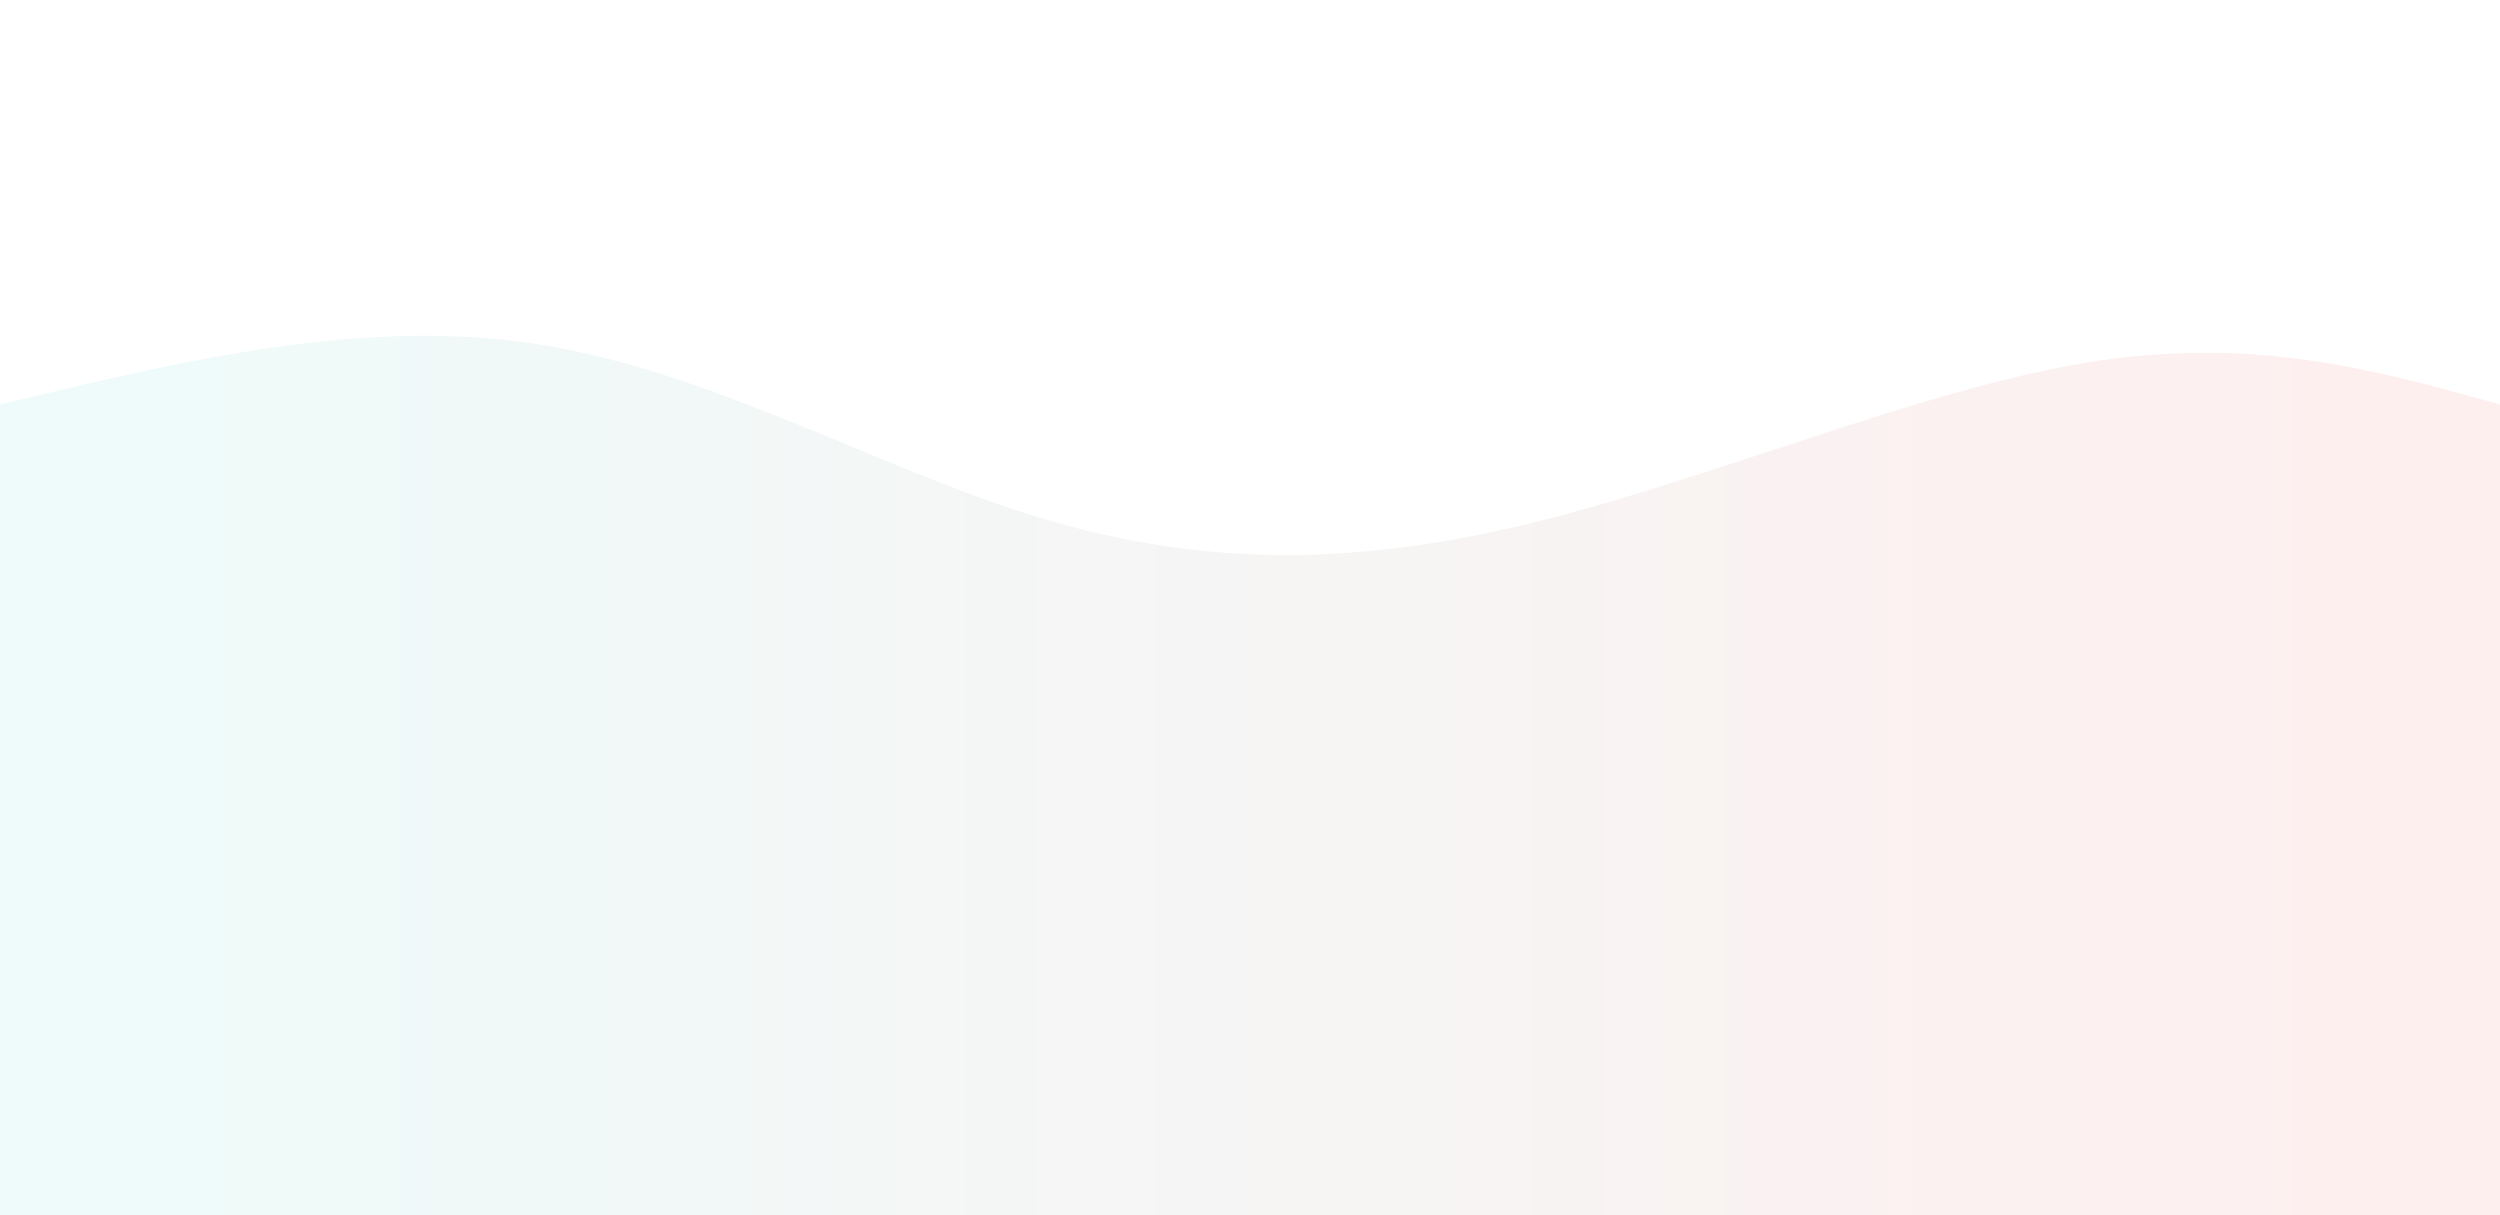 <svg width="100%" height="100%" id="svg" viewBox="0 0 1440 700" xmlns="http://www.w3.org/2000/svg" class="transition duration-300 ease-in-out delay-150"><style>
          .path-0{
            animation:pathAnim-0 4s;
            animation-timing-function: linear;
            animation-iteration-count: infinite;
          }
          @keyframes pathAnim-0{
            0%{
              d: path("M 0,700 C 0,700 0,233 0,233 C 104.096,207.928 208.191,182.856 308,198 C 407.809,213.144 503.33,268.502 595,297 C 686.67,325.498 774.488,327.134 879,302 C 983.512,276.866 1104.718,224.962 1201,209 C 1297.282,193.038 1368.641,213.019 1440,233 C 1440,233 1440,700 1440,700 Z");
            }
            25%{
              d: path("M 0,700 C 0,700 0,233 0,233 C 72.249,253.794 144.498,274.589 248,254 C 351.502,233.411 486.258,171.44 606,165 C 725.742,158.56 830.469,207.651 905,228 C 979.531,248.349 1023.866,239.957 1108,236 C 1192.134,232.043 1316.067,232.522 1440,233 C 1440,233 1440,700 1440,700 Z");
            }
            50%{
              d: path("M 0,700 C 0,700 0,233 0,233 C 110.986,233.526 221.971,234.053 324,217 C 426.029,199.947 519.1,165.316 615,179 C 710.9,192.684 809.627,254.684 903,251 C 996.373,247.316 1084.392,177.947 1173,164 C 1261.608,150.053 1350.804,191.526 1440,233 C 1440,233 1440,700 1440,700 Z");
            }
            75%{
              d: path("M 0,700 C 0,700 0,233 0,233 C 109.904,212.12 219.809,191.239 326,188 C 432.191,184.761 534.67,199.163 617,196 C 699.33,192.837 761.512,172.11 848,186 C 934.488,199.89 1045.282,248.397 1148,262 C 1250.718,275.603 1345.359,254.301 1440,233 C 1440,233 1440,700 1440,700 Z");
            }
            100%{
              d: path("M 0,700 C 0,700 0,233 0,233 C 104.096,207.928 208.191,182.856 308,198 C 407.809,213.144 503.33,268.502 595,297 C 686.67,325.498 774.488,327.134 879,302 C 983.512,276.866 1104.718,224.962 1201,209 C 1297.282,193.038 1368.641,213.019 1440,233 C 1440,233 1440,700 1440,700 Z");
            }
          }</style><defs><linearGradient id="gradient" x1="0%" y1="50%" x2="100%" y2="50%"><stop offset="5%" stop-color="#eefbfa88"></stop><stop offset="95%" stop-color="#feefef88"></stop></linearGradient></defs><path d="M 0,700 C 0,700 0,233 0,233 C 104.096,207.928 208.191,182.856 308,198 C 407.809,213.144 503.33,268.502 595,297 C 686.67,325.498 774.488,327.134 879,302 C 983.512,276.866 1104.718,224.962 1201,209 C 1297.282,193.038 1368.641,213.019 1440,233 C 1440,233 1440,700 1440,700 Z" stroke="none" stroke-width="0" fill="url(#gradient)" class="transition-all duration-300 ease-in-out delay-150 path-0"></path><style>
          .path-1{
            animation:pathAnim-1 4s;
            animation-timing-function: linear;
            animation-iteration-count: infinite;
          }
          @keyframes pathAnim-1{
            0%{
              d: path("M 0,700 C 0,700 0,466 0,466 C 115.598,434.077 231.196,402.153 317,428 C 402.804,453.847 458.813,537.464 545,532 C 631.187,526.536 747.55,431.99 867,404 C 986.45,376.01 1108.986,414.574 1205,436 C 1301.014,457.426 1370.507,461.713 1440,466 C 1440,466 1440,700 1440,700 Z");
            }
            25%{
              d: path("M 0,700 C 0,700 0,466 0,466 C 90.048,406.833 180.096,347.665 269,379 C 357.904,410.335 445.665,532.172 553,546 C 660.335,559.828 787.244,465.646 886,428 C 984.756,390.354 1055.359,409.244 1143,425 C 1230.641,440.756 1335.321,453.378 1440,466 C 1440,466 1440,700 1440,700 Z");
            }
            50%{
              d: path("M 0,700 C 0,700 0,466 0,466 C 89.799,514.517 179.598,563.033 278,548 C 376.402,532.967 483.407,454.383 590,423 C 696.593,391.617 802.775,407.435 900,416 C 997.225,424.565 1085.493,425.876 1174,433 C 1262.507,440.124 1351.254,453.062 1440,466 C 1440,466 1440,700 1440,700 Z");
            }
            75%{
              d: path("M 0,700 C 0,700 0,466 0,466 C 72.23,490.411 144.459,514.823 253,525 C 361.541,535.177 506.392,531.12 604,540 C 701.608,548.88 751.971,570.699 836,550 C 920.029,529.301 1037.722,466.086 1144,445 C 1250.278,423.914 1345.139,444.957 1440,466 C 1440,466 1440,700 1440,700 Z");
            }
            100%{
              d: path("M 0,700 C 0,700 0,466 0,466 C 115.598,434.077 231.196,402.153 317,428 C 402.804,453.847 458.813,537.464 545,532 C 631.187,526.536 747.55,431.99 867,404 C 986.45,376.01 1108.986,414.574 1205,436 C 1301.014,457.426 1370.507,461.713 1440,466 C 1440,466 1440,700 1440,700 Z");
            }
          }</style><defs><linearGradient id="gradient" x1="0%" y1="50%" x2="100%" y2="50%"><stop offset="5%" stop-color="#eefbfaff"></stop><stop offset="95%" stop-color="#feefefff"></stop></linearGradient></defs><path d="M 0,700 C 0,700 0,466 0,466 C 115.598,434.077 231.196,402.153 317,428 C 402.804,453.847 458.813,537.464 545,532 C 631.187,526.536 747.55,431.99 867,404 C 986.45,376.01 1108.986,414.574 1205,436 C 1301.014,457.426 1370.507,461.713 1440,466 C 1440,466 1440,700 1440,700 Z" stroke="none" stroke-width="0" fill="url(#gradient)" class="transition-all duration-300 ease-in-out delay-150 path-1"></path></svg>